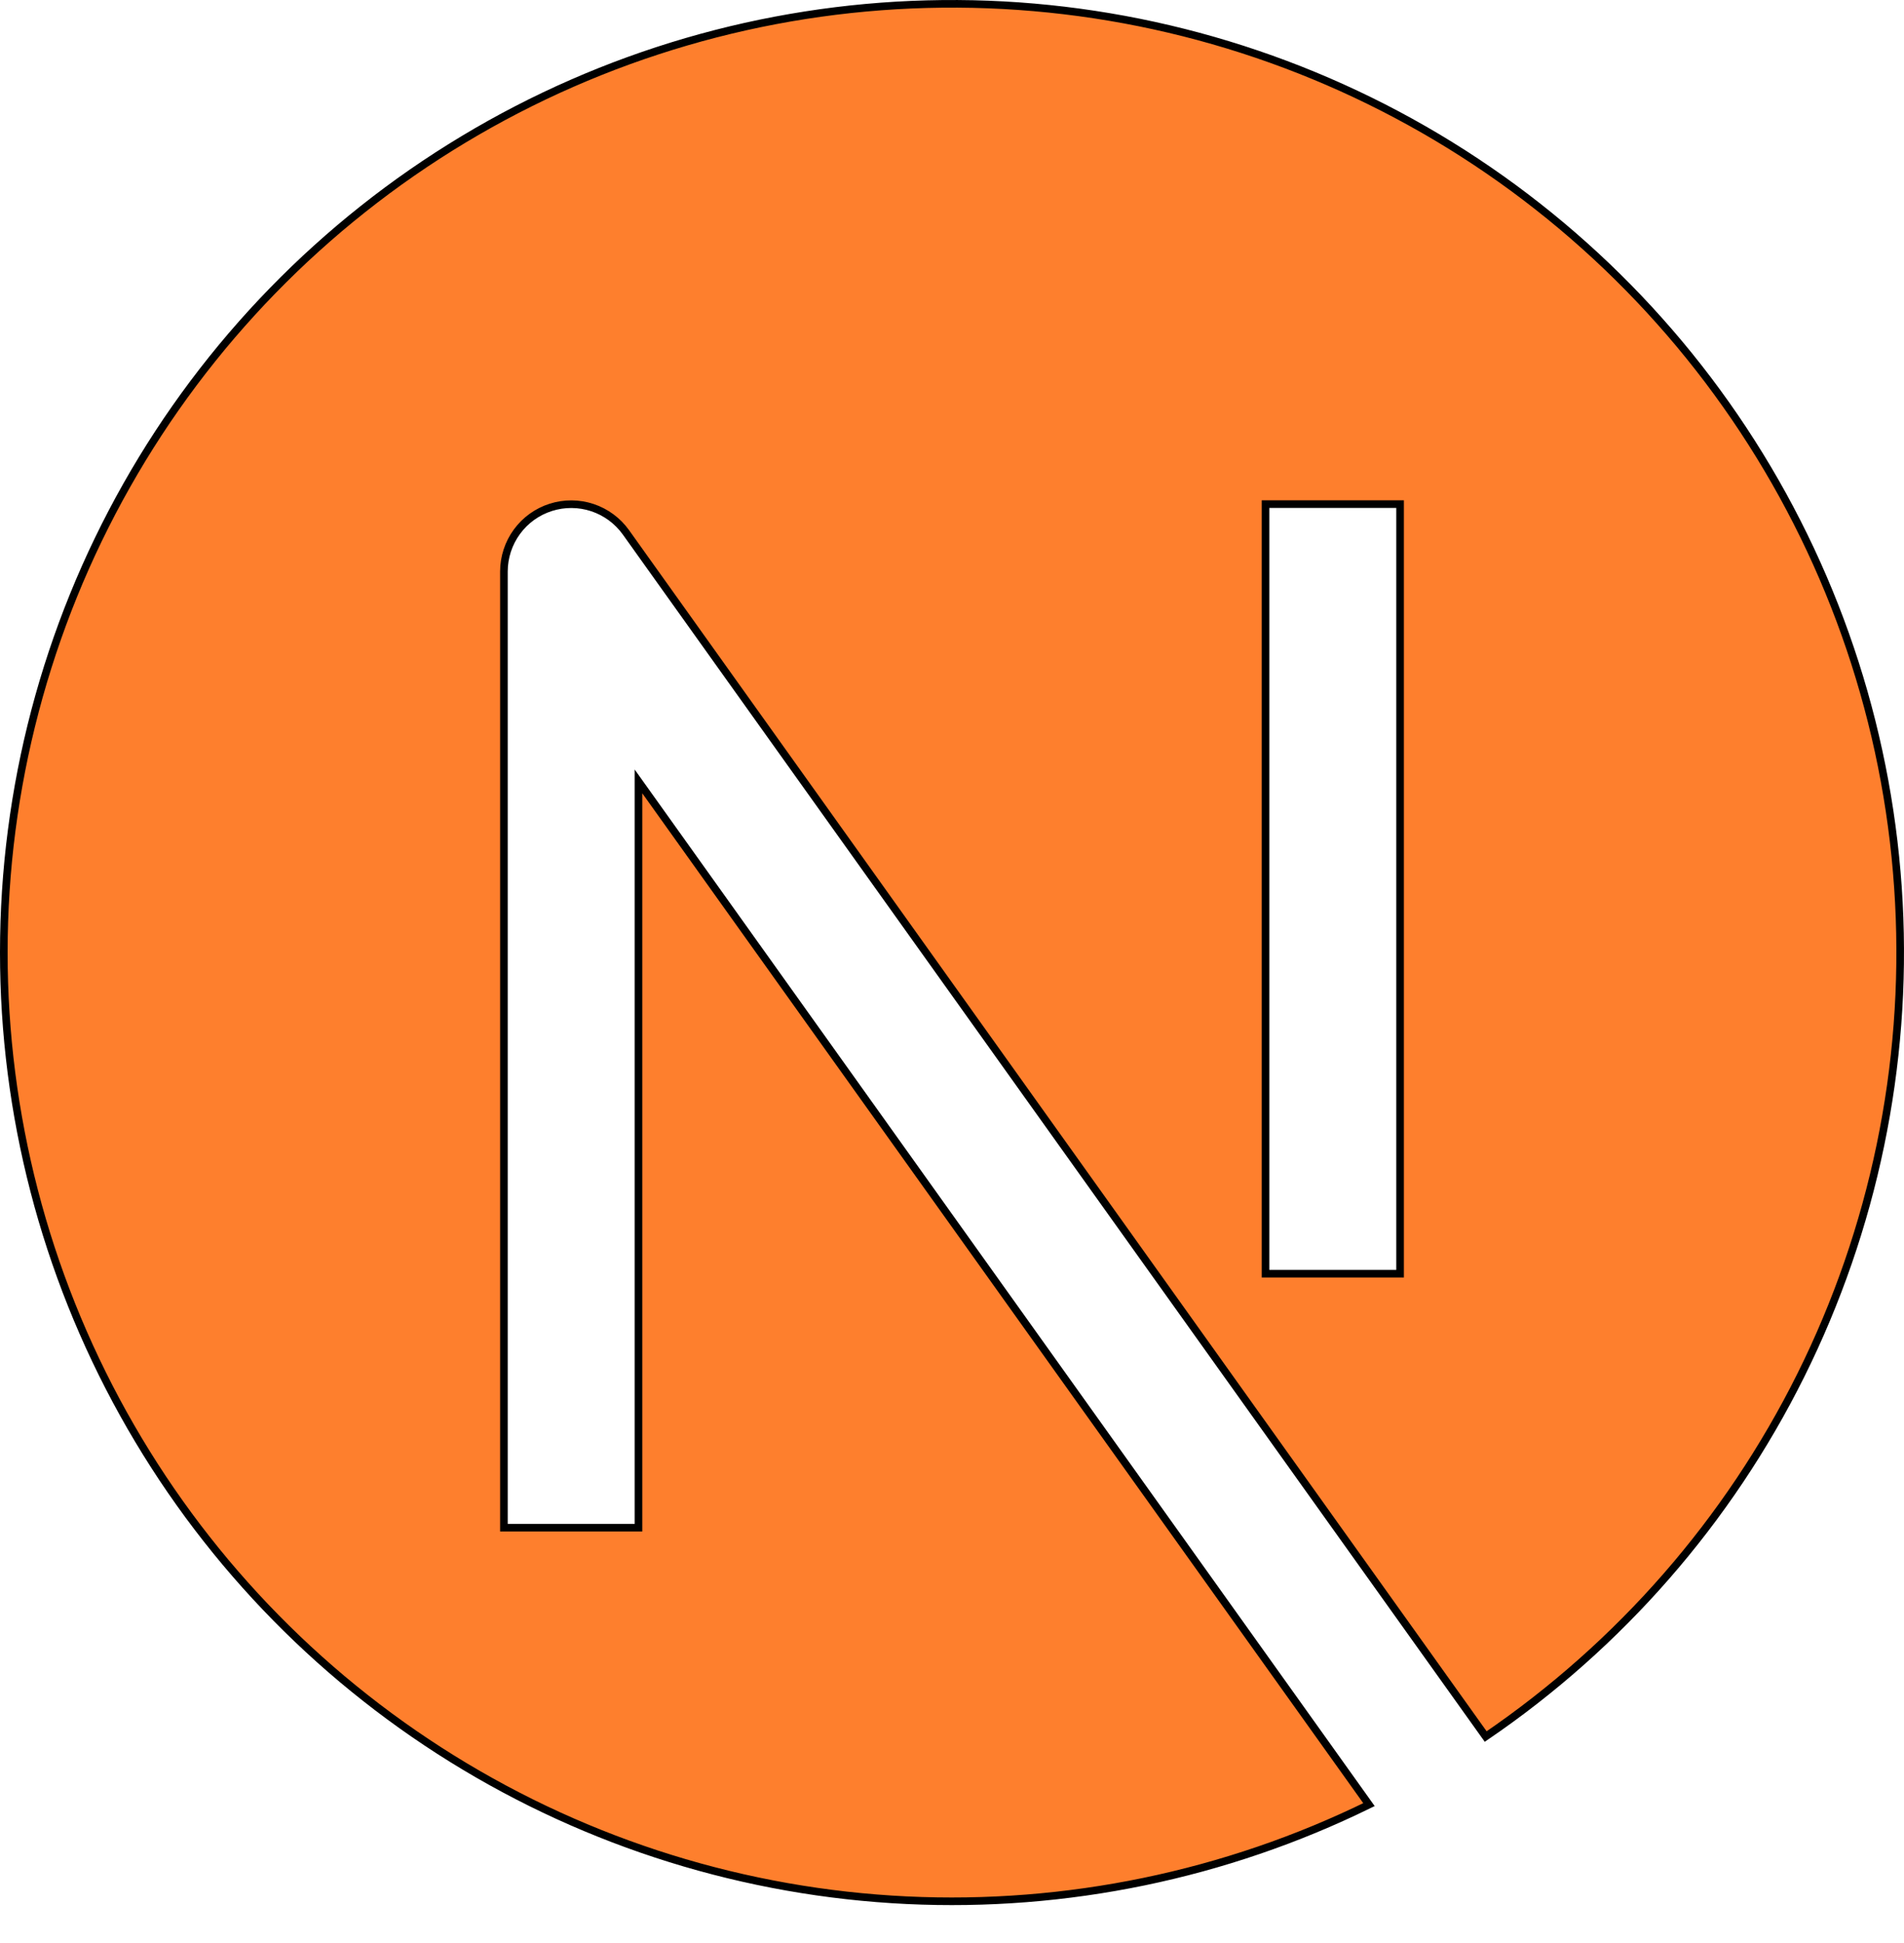 <svg width="50" height="51" viewBox="0 0 50 51" fill="none" xmlns="http://www.w3.org/2000/svg">
<path d="M0.1 24.999L0.1 24.999C0.1 20.702 1.212 16.479 3.328 12.739C5.443 9 8.491 5.871 12.174 3.658C15.856 1.444 20.049 0.222 24.344 0.109C28.639 -0.005 32.891 0.996 36.685 3.012C40.479 5.028 43.687 7.992 45.996 11.615C48.306 15.238 49.639 19.397 49.865 23.688C50.092 27.979 49.204 32.255 47.289 36.101C45.388 39.918 42.538 43.182 39.015 45.581L16.438 13.974C16.438 13.974 16.438 13.974 16.438 13.974C16.221 13.67 15.912 13.442 15.557 13.324C15.202 13.206 14.818 13.204 14.462 13.318C14.105 13.432 13.794 13.656 13.574 13.958C13.353 14.26 13.234 14.625 13.233 14.999V14.999V39.999V40.099H13.333H16.667H16.767V39.999V20.511L35.95 47.368C32.181 49.214 28.006 50.077 23.812 49.877C19.58 49.675 15.469 48.396 11.869 46.161C8.269 43.927 5.298 40.81 3.239 37.107C1.179 33.404 0.099 29.236 0.1 24.999ZM33.233 33.332V33.432H33.333H36.667H36.767V33.332V13.332V13.232H36.667H33.333H33.233V13.332V33.332ZM0.005 24.999H0.005H0.005Z" fill="#FE7F2D" stroke="black" stroke-width="0.2"/>
</svg>
